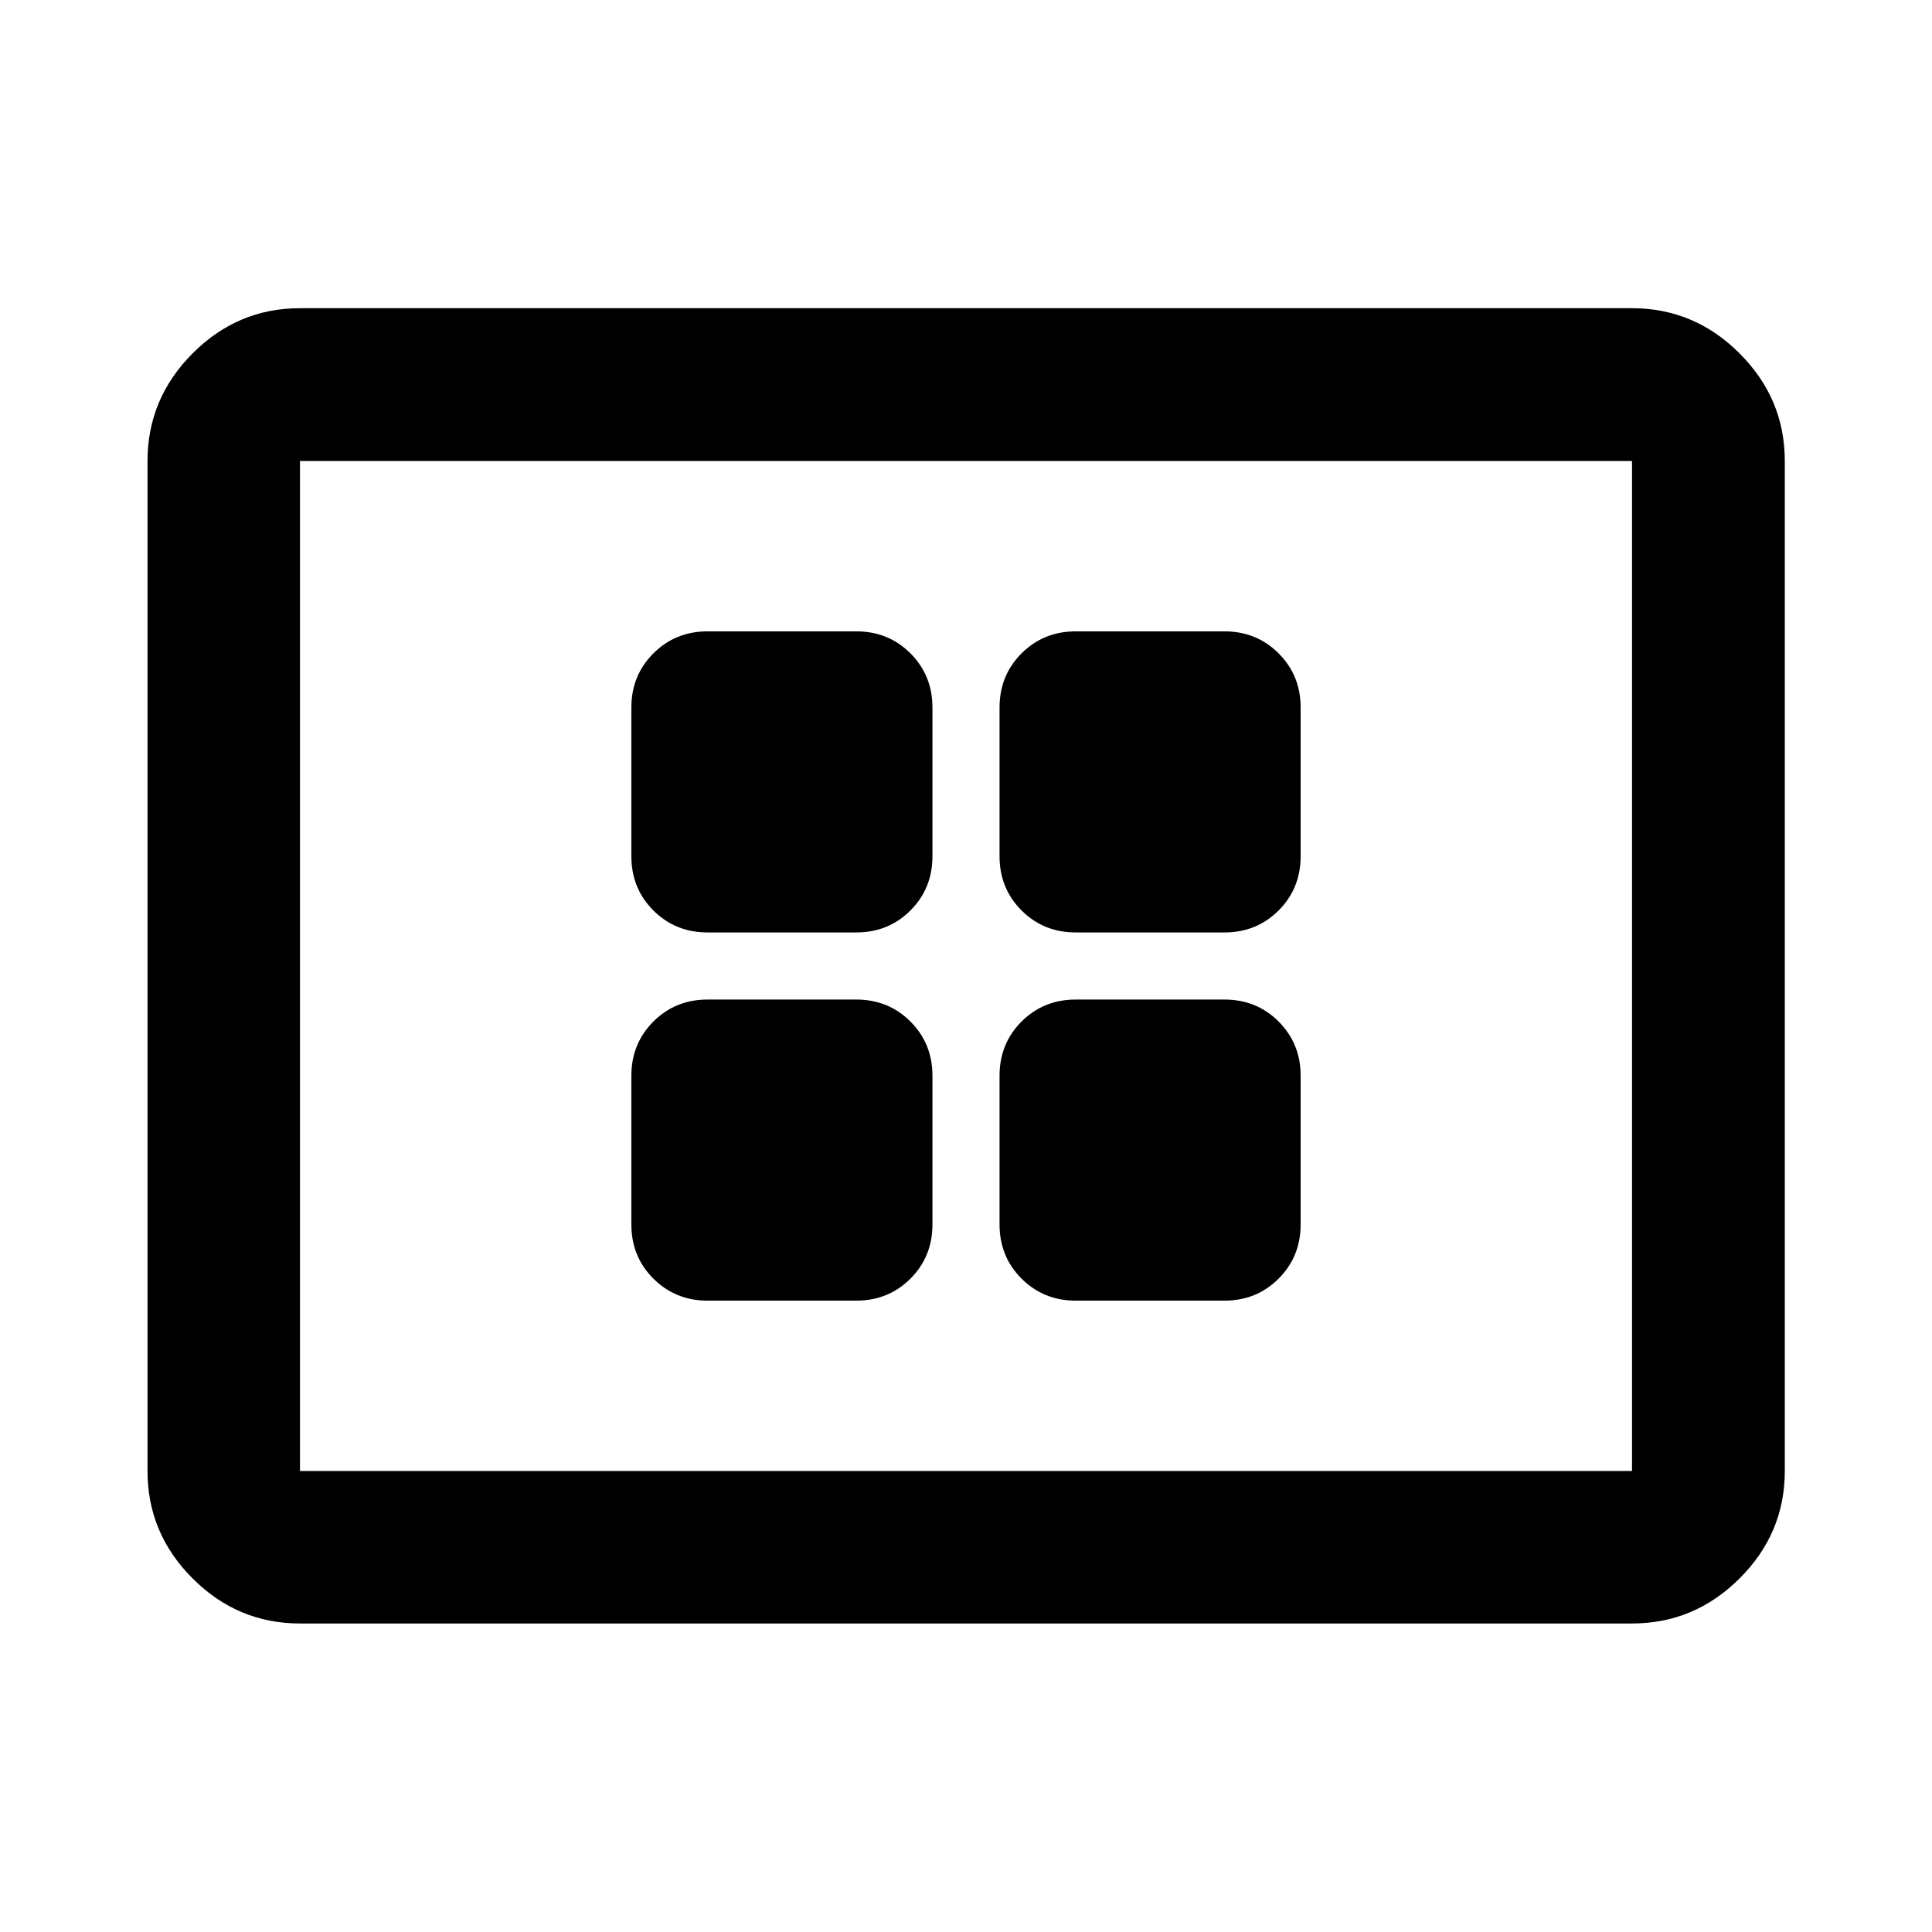 <svg xmlns="http://www.w3.org/2000/svg" height="40" viewBox="0 -960 960 960" width="40"><path d="M351.59-313.72h73.87q16 0 26.94-10.94 10.93-10.93 10.93-26.93v-73.87q0-16-10.93-26.94-10.94-10.93-26.94-10.93h-73.87q-16 0-26.93 10.93-10.94 10.94-10.94 26.94v73.87q0 16 10.94 26.93 10.93 10.94 26.93 10.94Zm0-182.95h73.87q16 0 26.94-10.93 10.93-10.94 10.93-26.94v-73.87q0-16-10.93-26.93-10.94-10.94-26.94-10.94h-73.87q-16 0-26.93 10.94-10.94 10.93-10.94 26.93v73.87q0 16 10.94 26.94 10.93 10.93 26.93 10.93Zm182.95 182.95h73.87q16 0 26.93-10.94 10.94-10.93 10.94-26.93v-73.87q0-16-10.94-26.94-10.93-10.93-26.93-10.93h-73.87q-16 0-26.94 10.93-10.93 10.94-10.93 26.94v73.87q0 16 10.93 26.93 10.94 10.94 26.94 10.94Zm0-182.95h73.87q16 0 26.93-10.93 10.94-10.94 10.94-26.94v-73.87q0-16-10.94-26.93-10.93-10.94-26.93-10.94h-73.87q-16 0-26.94 10.94-10.93 10.93-10.93 26.93v73.87q0 16 10.93 26.94 10.94 10.93 26.94 10.93ZM149.06-153.3q-30.99 0-53.37-22.39-22.39-22.38-22.39-53.37v-501.88q0-30.99 22.39-53.45 22.38-22.47 53.37-22.47h661.88q30.99 0 53.45 22.47 22.47 22.46 22.47 53.45v501.88q0 30.99-22.47 53.37-22.46 22.39-53.45 22.39H149.06Zm0-75.76h661.88v-501.88H149.06v501.88Zm0 0v-501.88 501.88Z"/></svg>